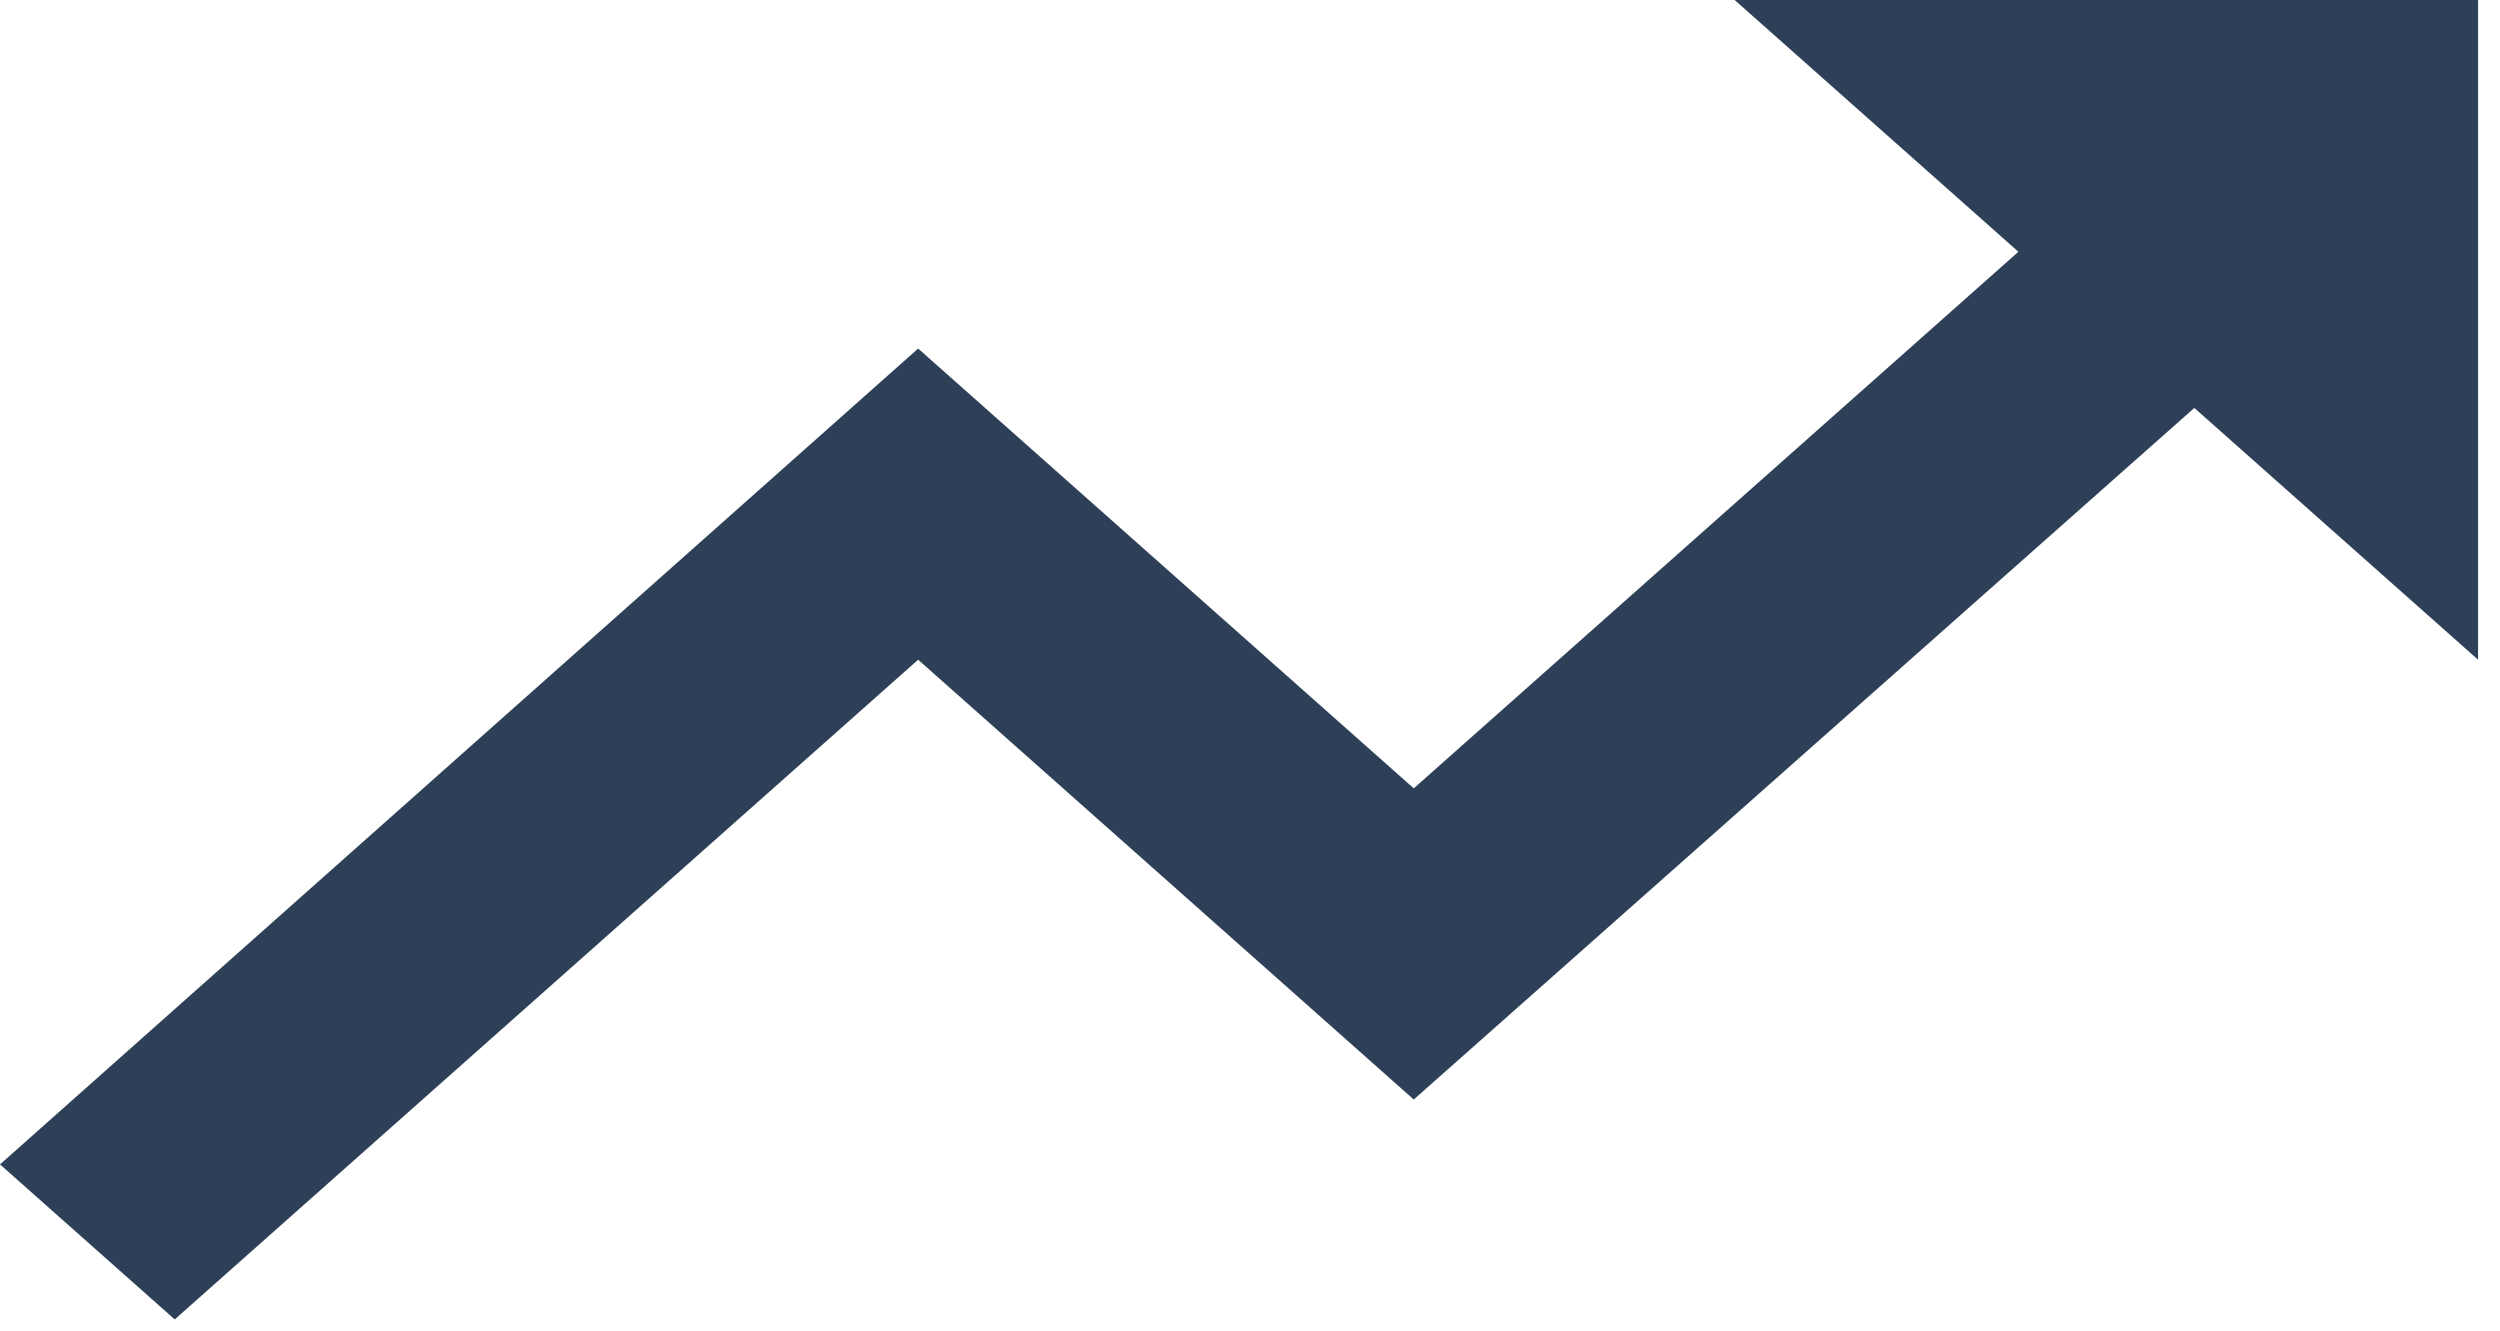 <svg width="62" height="33" viewBox="0 0 62 33" fill="none" xmlns="http://www.w3.org/2000/svg">
<path d="M43.019 0L50.056 6.244L35.061 19.551L22.77 8.644L0 28.877L4.333 32.722L22.77 16.361L35.061 27.268L54.419 10.117L61.456 16.361V0H43.019Z" fill="#2E4057"/>
</svg>
